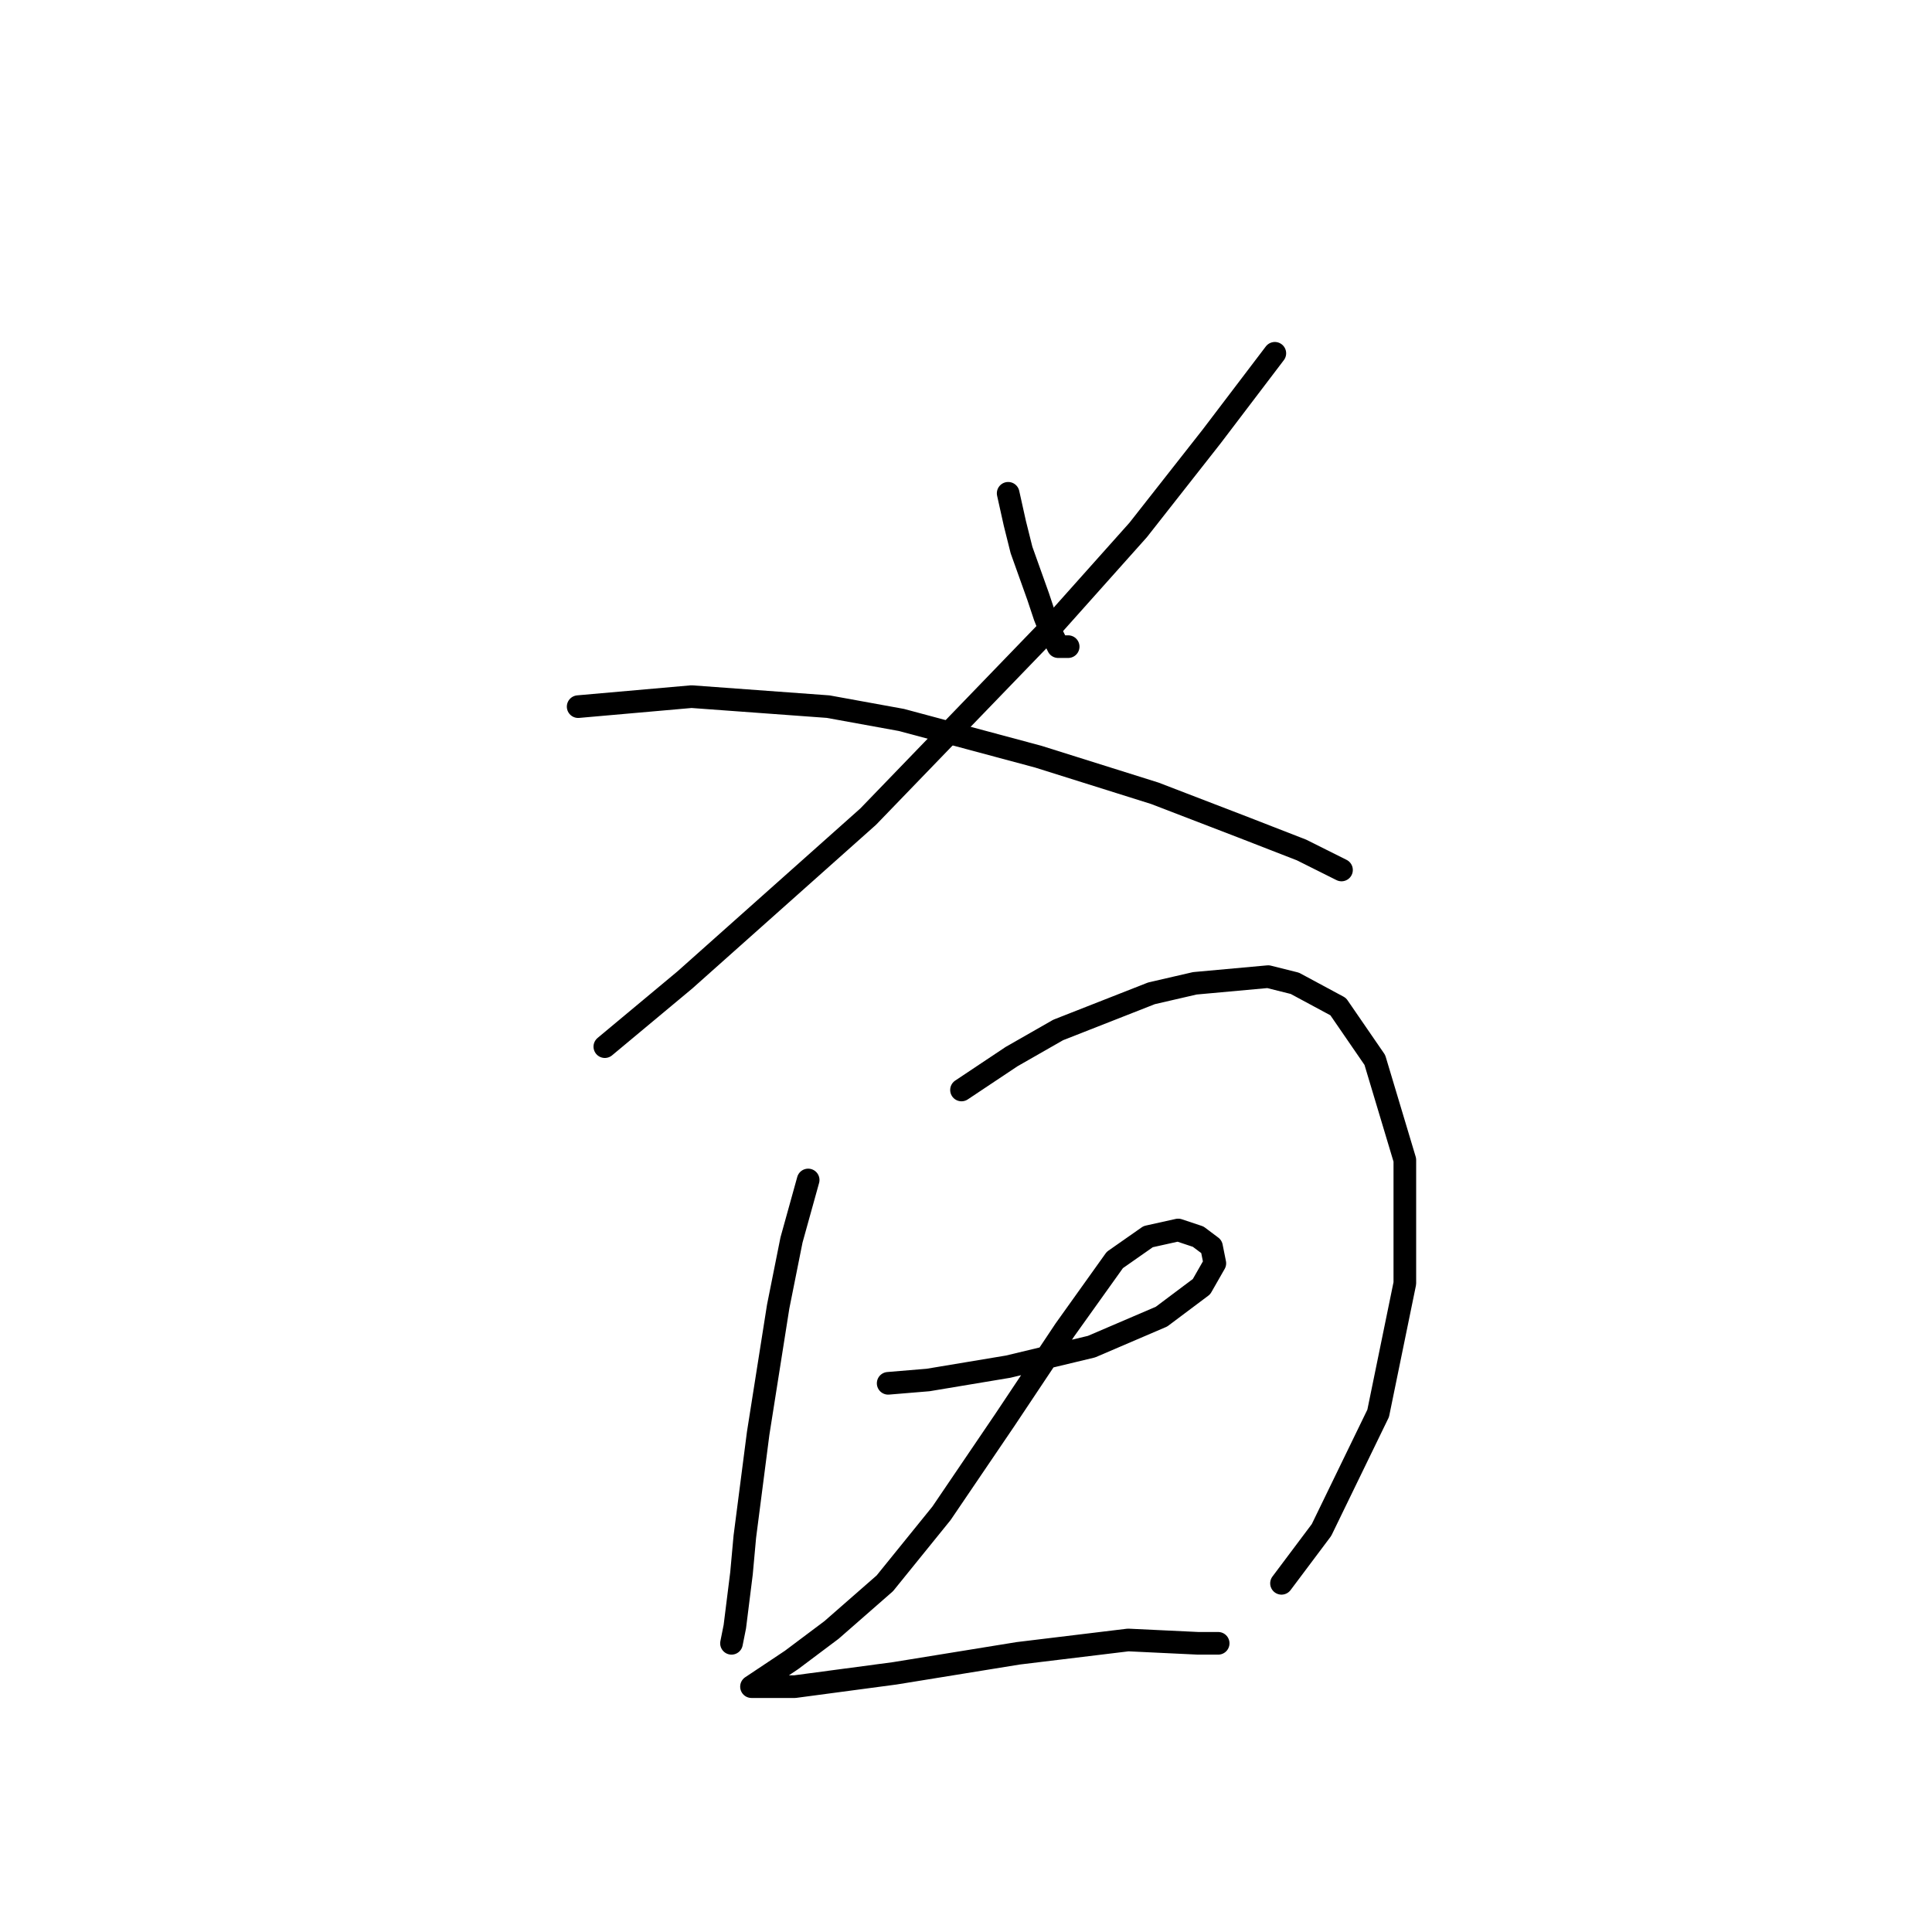 <?xml version="1.0" standalone="no"?>
    <svg width="256" height="256" xmlns="http://www.w3.org/2000/svg" version="1.1">
    <polyline stroke="black" stroke-width="3" stroke-linecap="round" fill="transparent" stroke-linejoin="round" points="133.587 65.365 134.471 69.34 135.354 72.874 137.563 79.058 138.446 81.708 139.329 83.916 140.213 85.683 141.538 85.683 141.538 85.683 " />
        <polyline stroke="black" stroke-width="3" stroke-linecap="round" fill="transparent" stroke-linejoin="round" points="168.922 46.814 160.53 57.857 150.813 70.224 139.771 82.591 115.036 108.209 90.743 129.852 80.143 138.686 80.143 138.686 " />
        <polyline stroke="black" stroke-width="3" stroke-linecap="round" fill="transparent" stroke-linejoin="round" points="76.609 93.633 91.627 92.308 109.736 93.633 119.453 95.4 137.563 100.259 153.022 105.117 164.506 109.534 172.456 112.626 177.756 115.276 177.756 115.276 " />
        <polyline stroke="black" stroke-width="3" stroke-linecap="round" fill="transparent" stroke-linejoin="round" points="107.086 156.353 104.878 164.304 103.111 173.137 100.461 189.922 98.694 203.614 98.252 208.473 97.369 215.54 96.927 217.748 96.927 217.748 " />
        <polyline stroke="black" stroke-width="3" stroke-linecap="round" fill="transparent" stroke-linejoin="round" points="127.404 144.428 134.029 140.011 140.213 136.477 152.58 131.619 158.322 130.294 168.039 129.41 171.573 130.294 177.315 133.385 182.173 140.452 186.148 153.703 186.148 170.046 182.615 187.271 175.106 202.731 169.806 209.798 169.806 209.798 " />
        <polyline stroke="black" stroke-width="3" stroke-linecap="round" fill="transparent" stroke-linejoin="round" points="117.687 183.296 122.987 182.855 128.287 181.971 133.587 181.088 144.63 178.438 153.905 174.462 159.205 170.487 160.972 167.395 160.53 165.187 158.764 163.862 156.113 162.979 152.138 163.862 147.721 166.954 141.096 176.229 133.146 188.155 124.754 200.522 117.245 209.798 110.178 215.981 104.878 219.956 100.902 222.607 99.577 223.49 100.019 223.49 105.319 223.49 118.57 221.723 134.912 219.073 149.488 217.306 158.764 217.748 161.414 217.748 161.414 217.748 " />
        </svg>